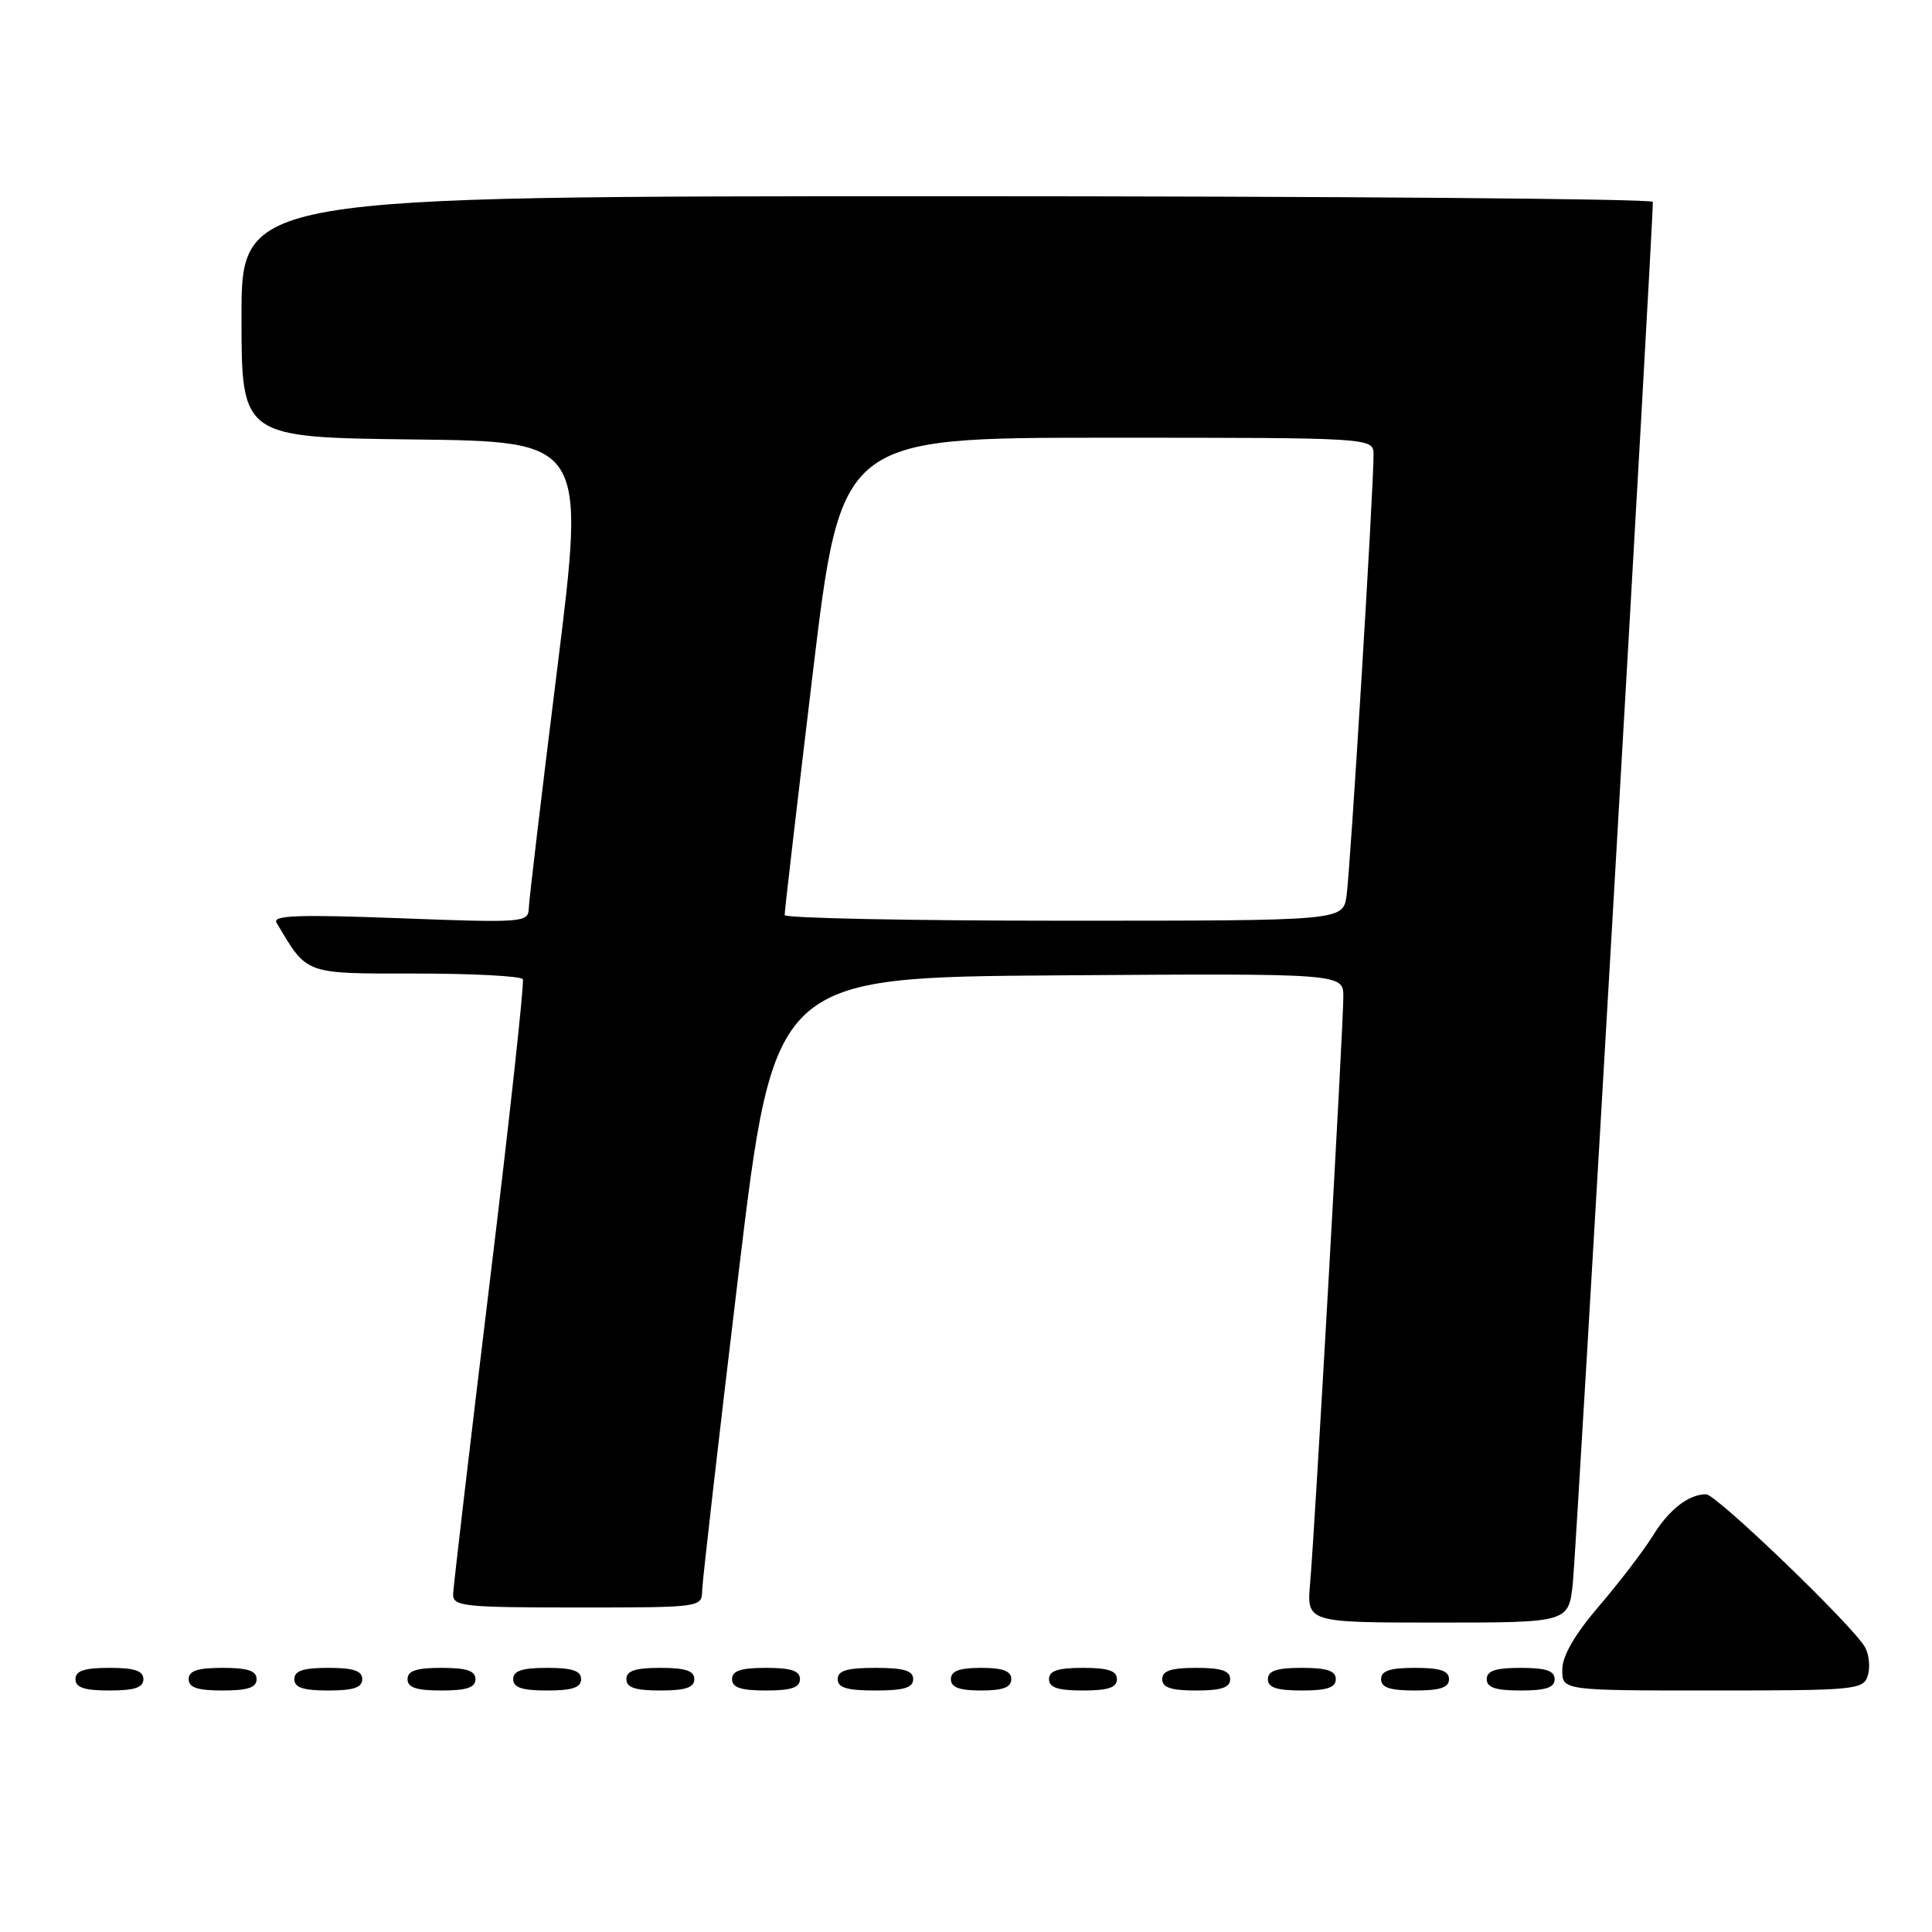 <?xml version="1.0" encoding="UTF-8" standalone="no"?>
<!DOCTYPE svg PUBLIC "-//W3C//DTD SVG 1.1//EN" "http://www.w3.org/Graphics/SVG/1.1/DTD/svg11.dtd" >
<svg xmlns="http://www.w3.org/2000/svg" xmlns:xlink="http://www.w3.org/1999/xlink" version="1.1" viewBox="0 0 256 256">
 <g >
 <path fill="currentColor"
d=" M 19.00 222.50 C 19.00 221.39 17.83 221.00 14.50 221.00 C 11.17 221.00 10.00 221.39 10.00 222.50 C 10.00 223.61 11.17 224.00 14.50 224.00 C 17.83 224.00 19.00 223.61 19.00 222.50 Z  M 34.00 222.50 C 34.00 221.39 32.83 221.00 29.50 221.00 C 26.17 221.00 25.00 221.39 25.00 222.50 C 25.00 223.61 26.17 224.00 29.50 224.00 C 32.83 224.00 34.00 223.61 34.00 222.50 Z  M 48.00 222.50 C 48.00 221.39 46.83 221.00 43.50 221.00 C 40.17 221.00 39.00 221.39 39.00 222.50 C 39.00 223.61 40.17 224.00 43.50 224.00 C 46.83 224.00 48.00 223.61 48.00 222.50 Z  M 63.00 222.50 C 63.00 221.39 61.83 221.00 58.50 221.00 C 55.17 221.00 54.00 221.39 54.00 222.50 C 54.00 223.61 55.17 224.00 58.50 224.00 C 61.83 224.00 63.00 223.61 63.00 222.50 Z  M 77.00 222.50 C 77.00 221.39 75.83 221.00 72.50 221.00 C 69.17 221.00 68.00 221.39 68.00 222.50 C 68.00 223.61 69.17 224.00 72.50 224.00 C 75.83 224.00 77.00 223.61 77.00 222.50 Z  M 92.00 222.50 C 92.00 221.39 90.83 221.00 87.50 221.00 C 84.17 221.00 83.00 221.39 83.00 222.50 C 83.00 223.61 84.17 224.00 87.50 224.00 C 90.83 224.00 92.00 223.61 92.00 222.50 Z  M 106.00 222.50 C 106.00 221.39 104.83 221.00 101.50 221.00 C 98.17 221.00 97.00 221.39 97.00 222.50 C 97.00 223.61 98.17 224.00 101.50 224.00 C 104.83 224.00 106.00 223.61 106.00 222.50 Z  M 121.00 222.50 C 121.00 221.37 119.78 221.00 116.00 221.00 C 112.22 221.00 111.00 221.37 111.00 222.50 C 111.00 223.63 112.22 224.00 116.00 224.00 C 119.78 224.00 121.00 223.63 121.00 222.50 Z  M 134.00 222.50 C 134.00 221.42 132.89 221.00 130.00 221.00 C 127.11 221.00 126.00 221.42 126.00 222.50 C 126.00 223.58 127.11 224.00 130.00 224.00 C 132.89 224.00 134.00 223.58 134.00 222.50 Z  M 148.00 222.50 C 148.00 221.39 146.83 221.00 143.50 221.00 C 140.17 221.00 139.00 221.39 139.00 222.50 C 139.00 223.61 140.17 224.00 143.50 224.00 C 146.83 224.00 148.00 223.61 148.00 222.50 Z  M 163.00 222.50 C 163.00 221.39 161.83 221.00 158.50 221.00 C 155.17 221.00 154.00 221.39 154.00 222.50 C 154.00 223.61 155.17 224.00 158.50 224.00 C 161.83 224.00 163.00 223.61 163.00 222.50 Z  M 177.00 222.50 C 177.00 221.39 175.83 221.00 172.50 221.00 C 169.17 221.00 168.00 221.39 168.00 222.50 C 168.00 223.61 169.17 224.00 172.50 224.00 C 175.83 224.00 177.00 223.61 177.00 222.50 Z  M 192.00 222.50 C 192.00 221.39 190.83 221.00 187.50 221.00 C 184.17 221.00 183.00 221.39 183.00 222.50 C 183.00 223.61 184.17 224.00 187.50 224.00 C 190.83 224.00 192.00 223.61 192.00 222.50 Z  M 206.00 222.50 C 206.00 221.39 204.83 221.00 201.50 221.00 C 198.17 221.00 197.00 221.39 197.00 222.50 C 197.00 223.61 198.17 224.00 201.50 224.00 C 204.83 224.00 206.00 223.61 206.00 222.50 Z  M 247.49 222.04 C 247.83 220.96 247.67 219.27 247.14 218.29 C 245.66 215.55 227.43 198.00 226.07 198.00 C 223.74 198.00 221.15 200.02 218.98 203.54 C 217.76 205.50 214.58 209.67 211.89 212.80 C 208.64 216.61 207.01 219.41 207.01 221.25 C 207.00 224.00 207.00 224.00 226.93 224.00 C 245.86 224.00 246.90 223.90 247.49 222.04 Z  M 208.41 209.75 C 208.86 205.51 219.07 29.38 219.01 26.75 C 219.01 26.34 176.93 26.00 125.50 26.00 C 32.00 26.00 32.00 26.00 32.00 41.98 C 32.00 57.96 32.00 57.96 54.79 58.23 C 77.58 58.50 77.58 58.50 73.85 88.50 C 71.79 105.00 70.09 119.36 70.06 120.41 C 70.00 122.23 69.27 122.29 52.95 121.67 C 39.54 121.16 36.06 121.29 36.64 122.26 C 40.77 129.21 40.20 129.00 55.13 129.00 C 62.69 129.00 69.06 129.34 69.28 129.75 C 69.49 130.16 67.52 148.28 64.88 170.00 C 62.24 191.72 60.07 210.29 60.04 211.25 C 60.00 212.85 61.44 213.00 76.50 213.00 C 92.93 213.00 93.00 212.99 93.04 210.75 C 93.07 209.51 95.22 190.72 97.83 169.00 C 102.57 129.50 102.57 129.50 140.29 129.24 C 178.00 128.98 178.00 128.98 178.00 132.08 C 178.00 135.98 174.23 202.64 173.60 209.75 C 173.14 215.00 173.14 215.00 190.50 215.00 C 207.86 215.00 207.86 215.00 208.41 209.75 Z  M 103.97 121.25 C 103.95 120.84 105.63 106.44 107.69 89.25 C 111.45 58.00 111.45 58.00 146.72 58.00 C 182.00 58.00 182.00 58.00 182.00 60.25 C 182.01 64.92 178.90 115.64 178.42 118.75 C 177.91 122.00 177.91 122.00 140.95 122.00 C 120.63 122.00 103.99 121.66 103.97 121.25 Z "/>
</g>
</svg>